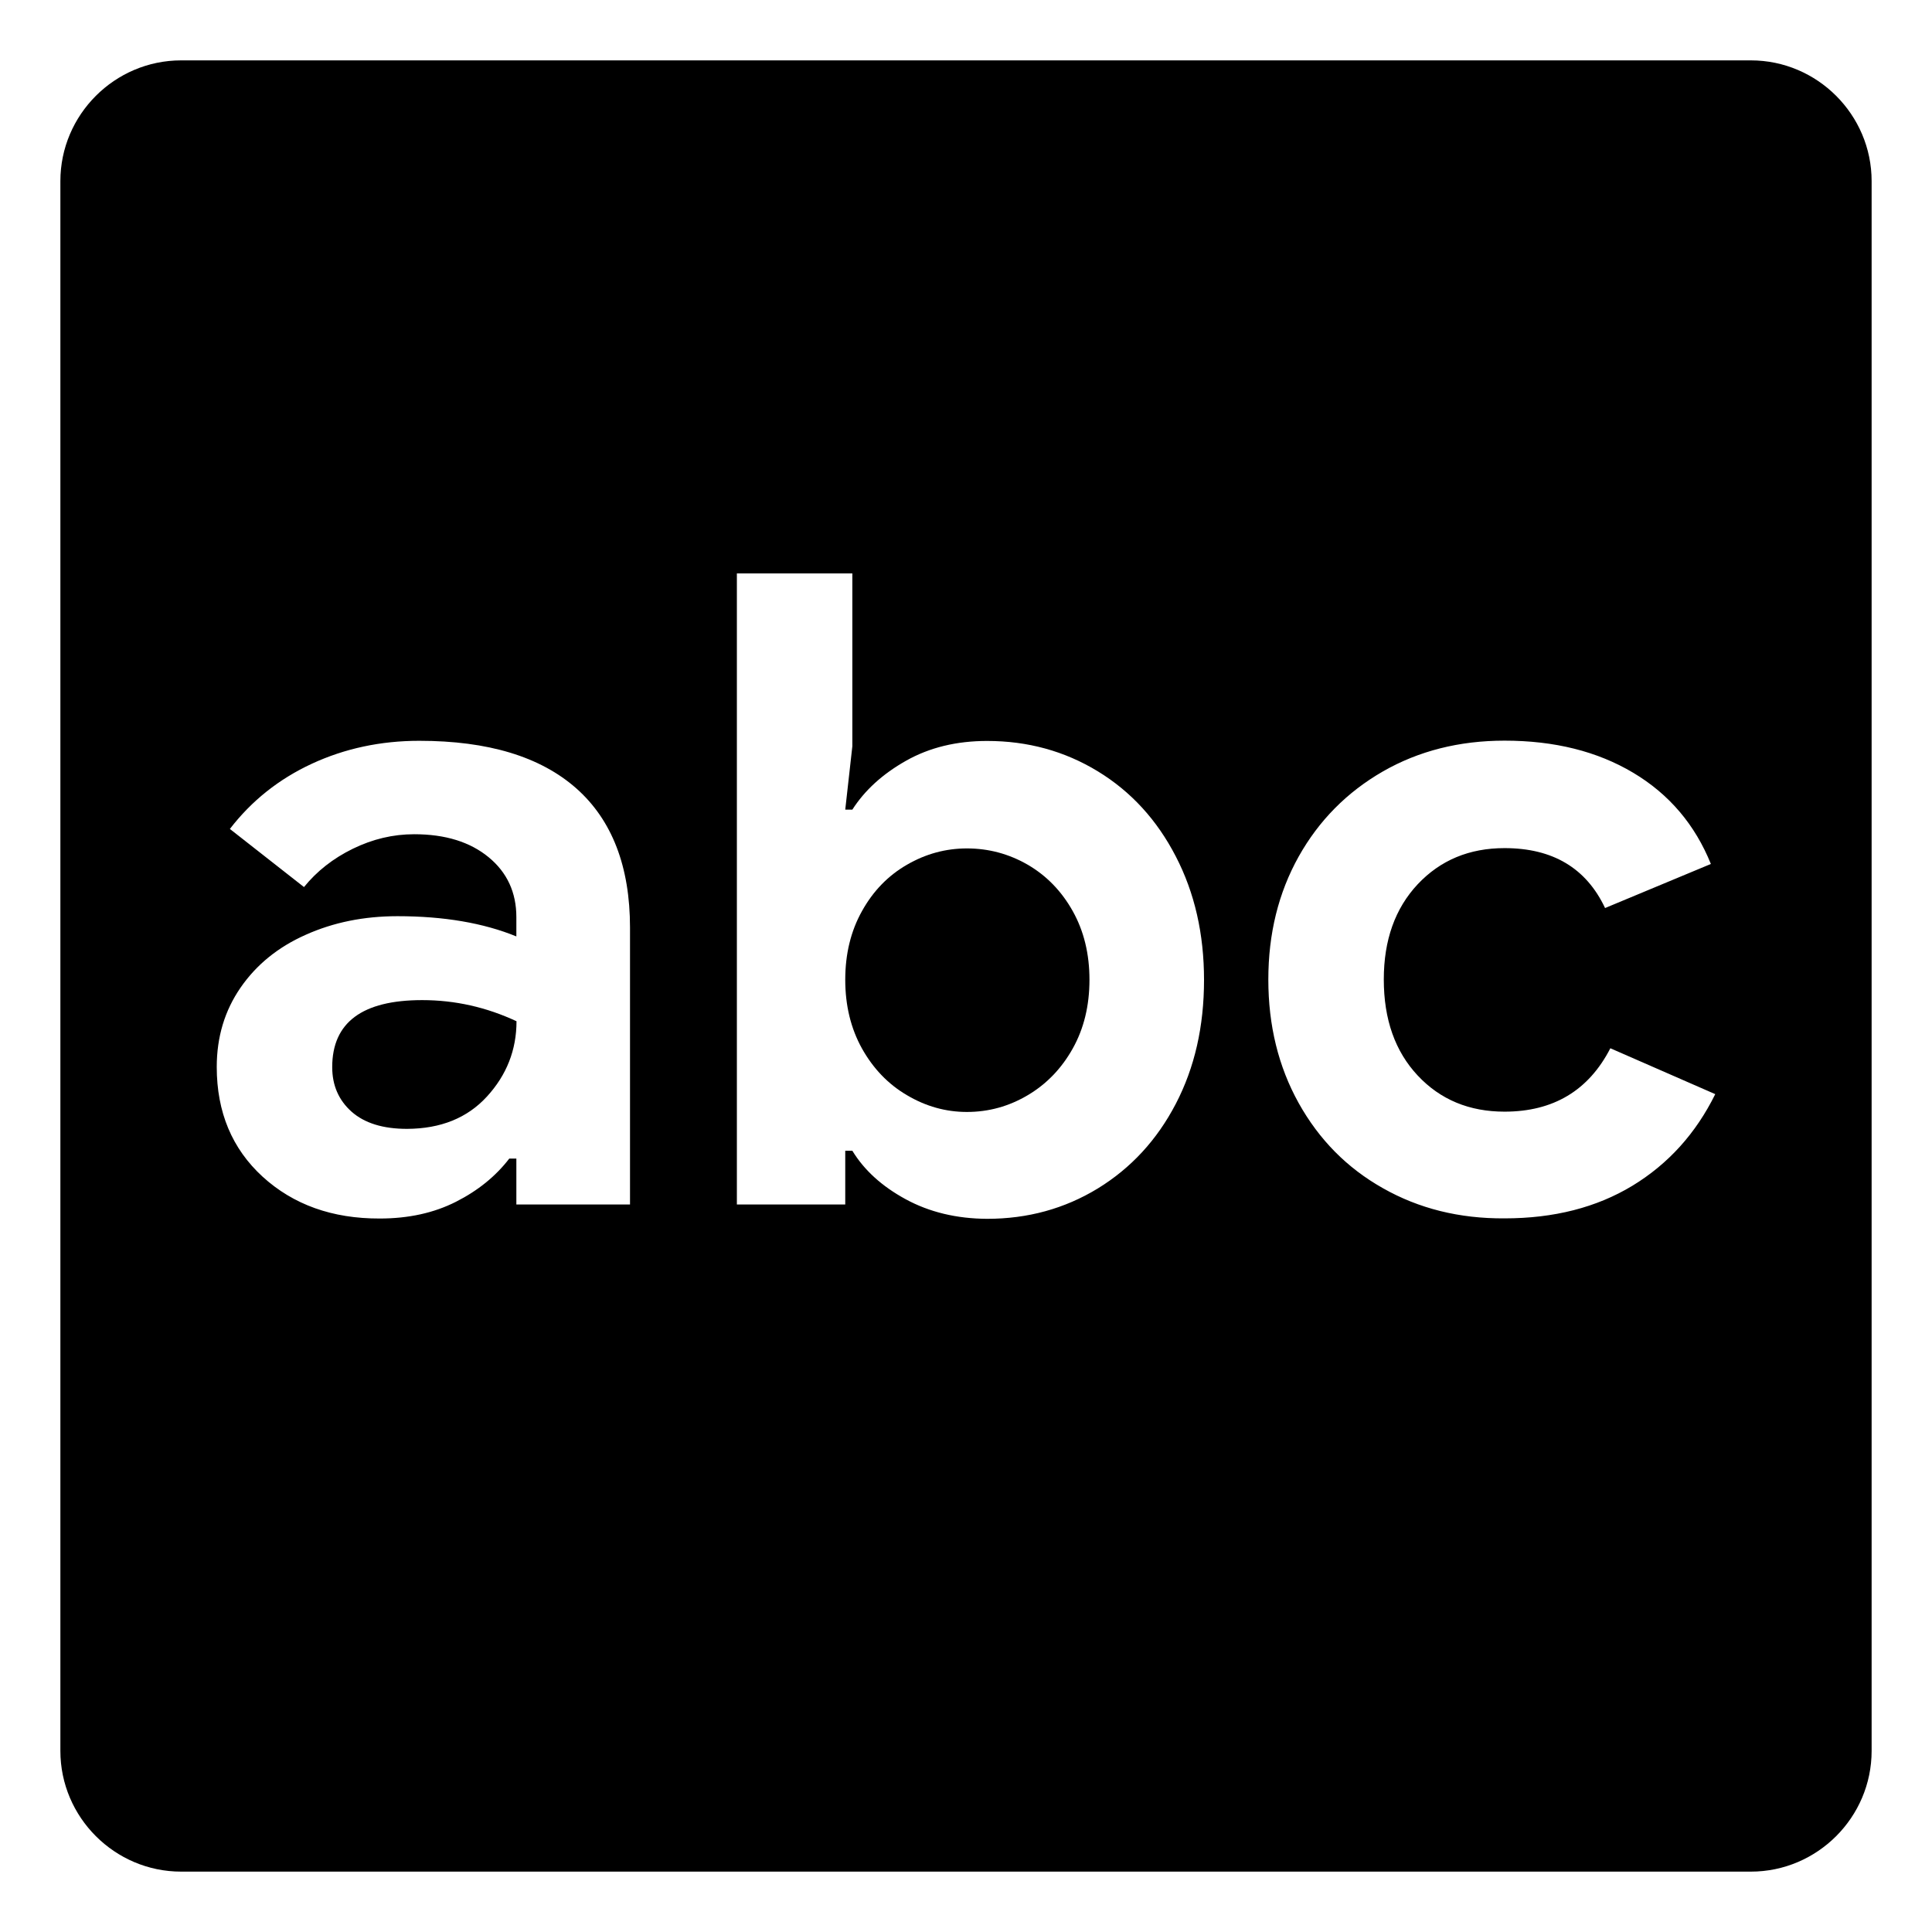 <svg viewBox="0 0 128 128" xmlns="http://www.w3.org/2000/svg" xmlns:xlink="http://www.w3.org/1999/xlink">
  <g>
    <path d="M22.01,70.7c0,1.21,0.43,2.19,1.28,2.95c0.86,0.76,2.08,1.14,3.68,1.14c2.23-0.01,3.99-0.72,5.29-2.14 c1.3-1.42,1.96-3.08,1.96-4.99c-1.99-0.93-4.07-1.4-6.25-1.4C24,66.26,22.01,67.74,22.01,70.7z"/>
    <path d="M116,4H12c-4.4,0-8,3.6-8,8v104c0,4.4,3.6,8,8,8h104c4.4,0,8-3.6,8-8V12C124,7.6,120.4,4,116,4z M41.74,79.8h-7.53v-3.04 h-0.47c-0.9,1.17-2.07,2.12-3.53,2.86c-1.46,0.74-3.14,1.11-5.05,1.11c-3.15,0.01-5.73-0.92-7.76-2.77 c-2.02-1.85-3.04-4.27-3.04-7.27c0-1.99,0.53-3.74,1.58-5.26s2.49-2.69,4.32-3.5c1.83-0.82,3.85-1.23,6.07-1.23 c3.08,0,5.7,0.45,7.88,1.34v-1.28c0-1.63-0.61-2.96-1.84-3.97c-1.23-1.01-2.87-1.52-4.93-1.52c-1.4,0-2.75,0.32-4.06,0.96 c-1.31,0.64-2.39,1.49-3.24,2.54l-4.91-3.85c1.44-1.87,3.25-3.31,5.43-4.32c2.18-1.01,4.56-1.52,7.12-1.52 c4.56,0,8.02,1.05,10.4,3.15c2.37,2.1,3.56,5.18,3.56,9.23V79.8z M77.9,73.13c-1.25,2.4-2.97,4.26-5.17,5.61 c-2.2,1.34-4.64,2.01-7.33,2.01c-2.02-0.01-3.82-0.44-5.4-1.3c-1.58-0.86-2.75-1.93-3.53-3.21H56v3.56h-7.18V37.99h7.65v11.45 L56,53.64h0.47c0.82-1.28,2-2.36,3.56-3.24s3.35-1.31,5.37-1.31c2.69,0,5.13,0.67,7.33,2.01c2.2,1.34,3.92,3.22,5.17,5.64 c1.25,2.41,1.87,5.14,1.87,8.18C79.77,68,79.15,70.73,77.9,73.13z M108.15,78.56c-2.38,1.44-5.2,2.16-8.47,2.16 c-3,0.02-5.68-0.65-8.06-2c-2.38-1.34-4.23-3.22-5.58-5.64c-1.34-2.41-2.01-5.14-2.01-8.18c0-3.04,0.67-5.75,2.01-8.15 c1.34-2.39,3.2-4.27,5.58-5.64c2.37-1.36,5.06-2.04,8.06-2.04c3.31,0,6.15,0.71,8.53,2.13c2.38,1.42,4.09,3.44,5.14,6.04 l-7.01,2.92c-1.25-2.65-3.47-3.97-6.66-3.97c-2.34,0-4.25,0.8-5.75,2.39c-1.5,1.6-2.25,3.7-2.25,6.31c0,2.65,0.75,4.77,2.25,6.37 c1.5,1.6,3.42,2.39,5.75,2.39c3.23,0,5.57-1.4,7.01-4.2l6.95,3.04C112.35,75.1,110.52,77.12,108.15,78.56z"/>
    <path d="M68.09,57.29c-1.25-0.72-2.59-1.08-4.03-1.08c-1.4,0-2.73,0.36-3.97,1.08c-1.25,0.72-2.24,1.74-2.98,3.07 C56.37,61.68,56,63.2,56,64.91c0,1.71,0.37,3.23,1.11,4.56c0.74,1.32,1.73,2.36,2.98,3.09c1.25,0.74,2.57,1.11,3.97,1.11 c1.44,0,2.78-0.37,4.03-1.11s2.24-1.77,2.98-3.09c0.74-1.32,1.11-2.84,1.11-4.56c0-1.71-0.37-3.23-1.11-4.55 S69.34,58.02,68.09,57.29z"/>
  </g>
</svg>